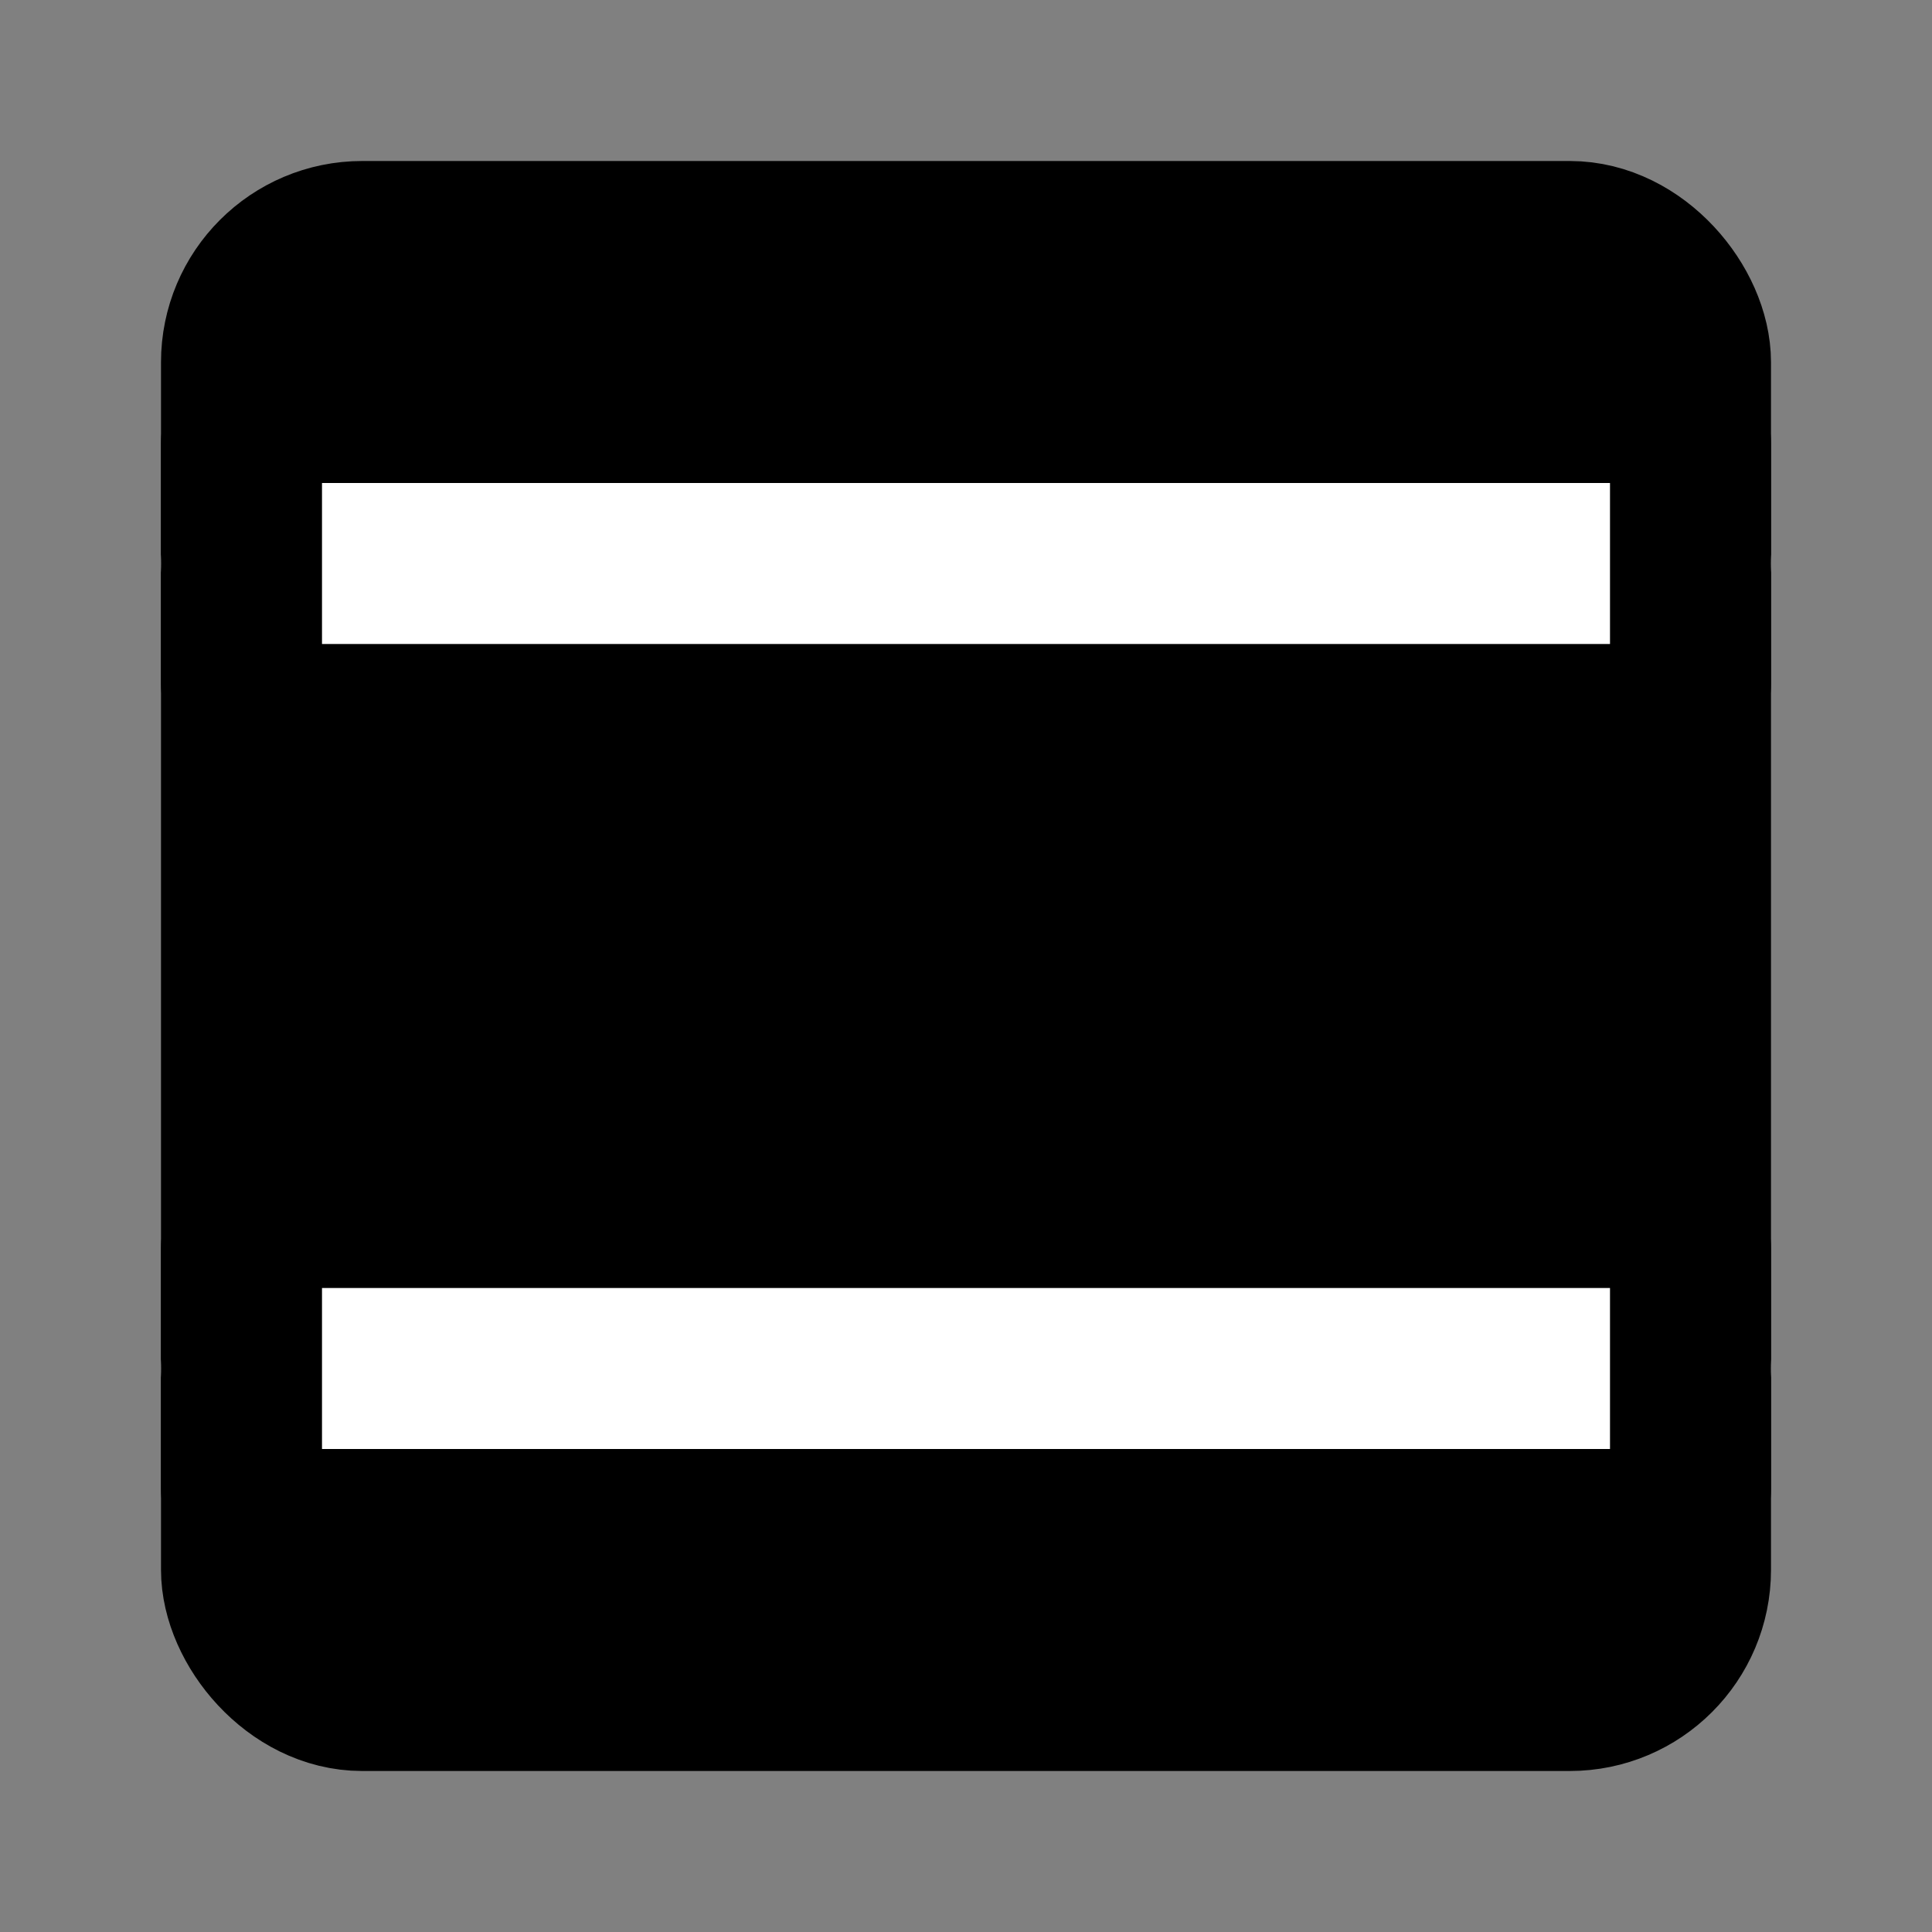<?xml version="1.0" encoding="UTF-8"?><svg width="24" height="24" viewBox="0 0 48 48" fill="none" xmlns="http://www.w3.org/2000/svg"><rect x="0" y="0" width="48" height="48" fill="#808080" stroke="none"/><rect x="6" y="6" width="36" height="36" rx="3" fill="currentColor" stroke="currentColor" stroke-width="4" stroke-linejoin="round"/><path d="M6 34H42" stroke="#FFF" stroke-width="4" stroke-linecap="round" stroke-linejoin="round"/><path d="M6 14H42" stroke="#FFF" stroke-width="4" stroke-linecap="round" stroke-linejoin="round"/><path d="M6 11V17" stroke="currentColor" stroke-width="4" stroke-linecap="round" stroke-linejoin="round"/><path d="M6 31V37" stroke="currentColor" stroke-width="4" stroke-linecap="round" stroke-linejoin="round"/><path d="M42 31V37" stroke="currentColor" stroke-width="4" stroke-linecap="round" stroke-linejoin="round"/><path d="M42 11V17" stroke="currentColor" stroke-width="4" stroke-linecap="round" stroke-linejoin="round"/></svg>